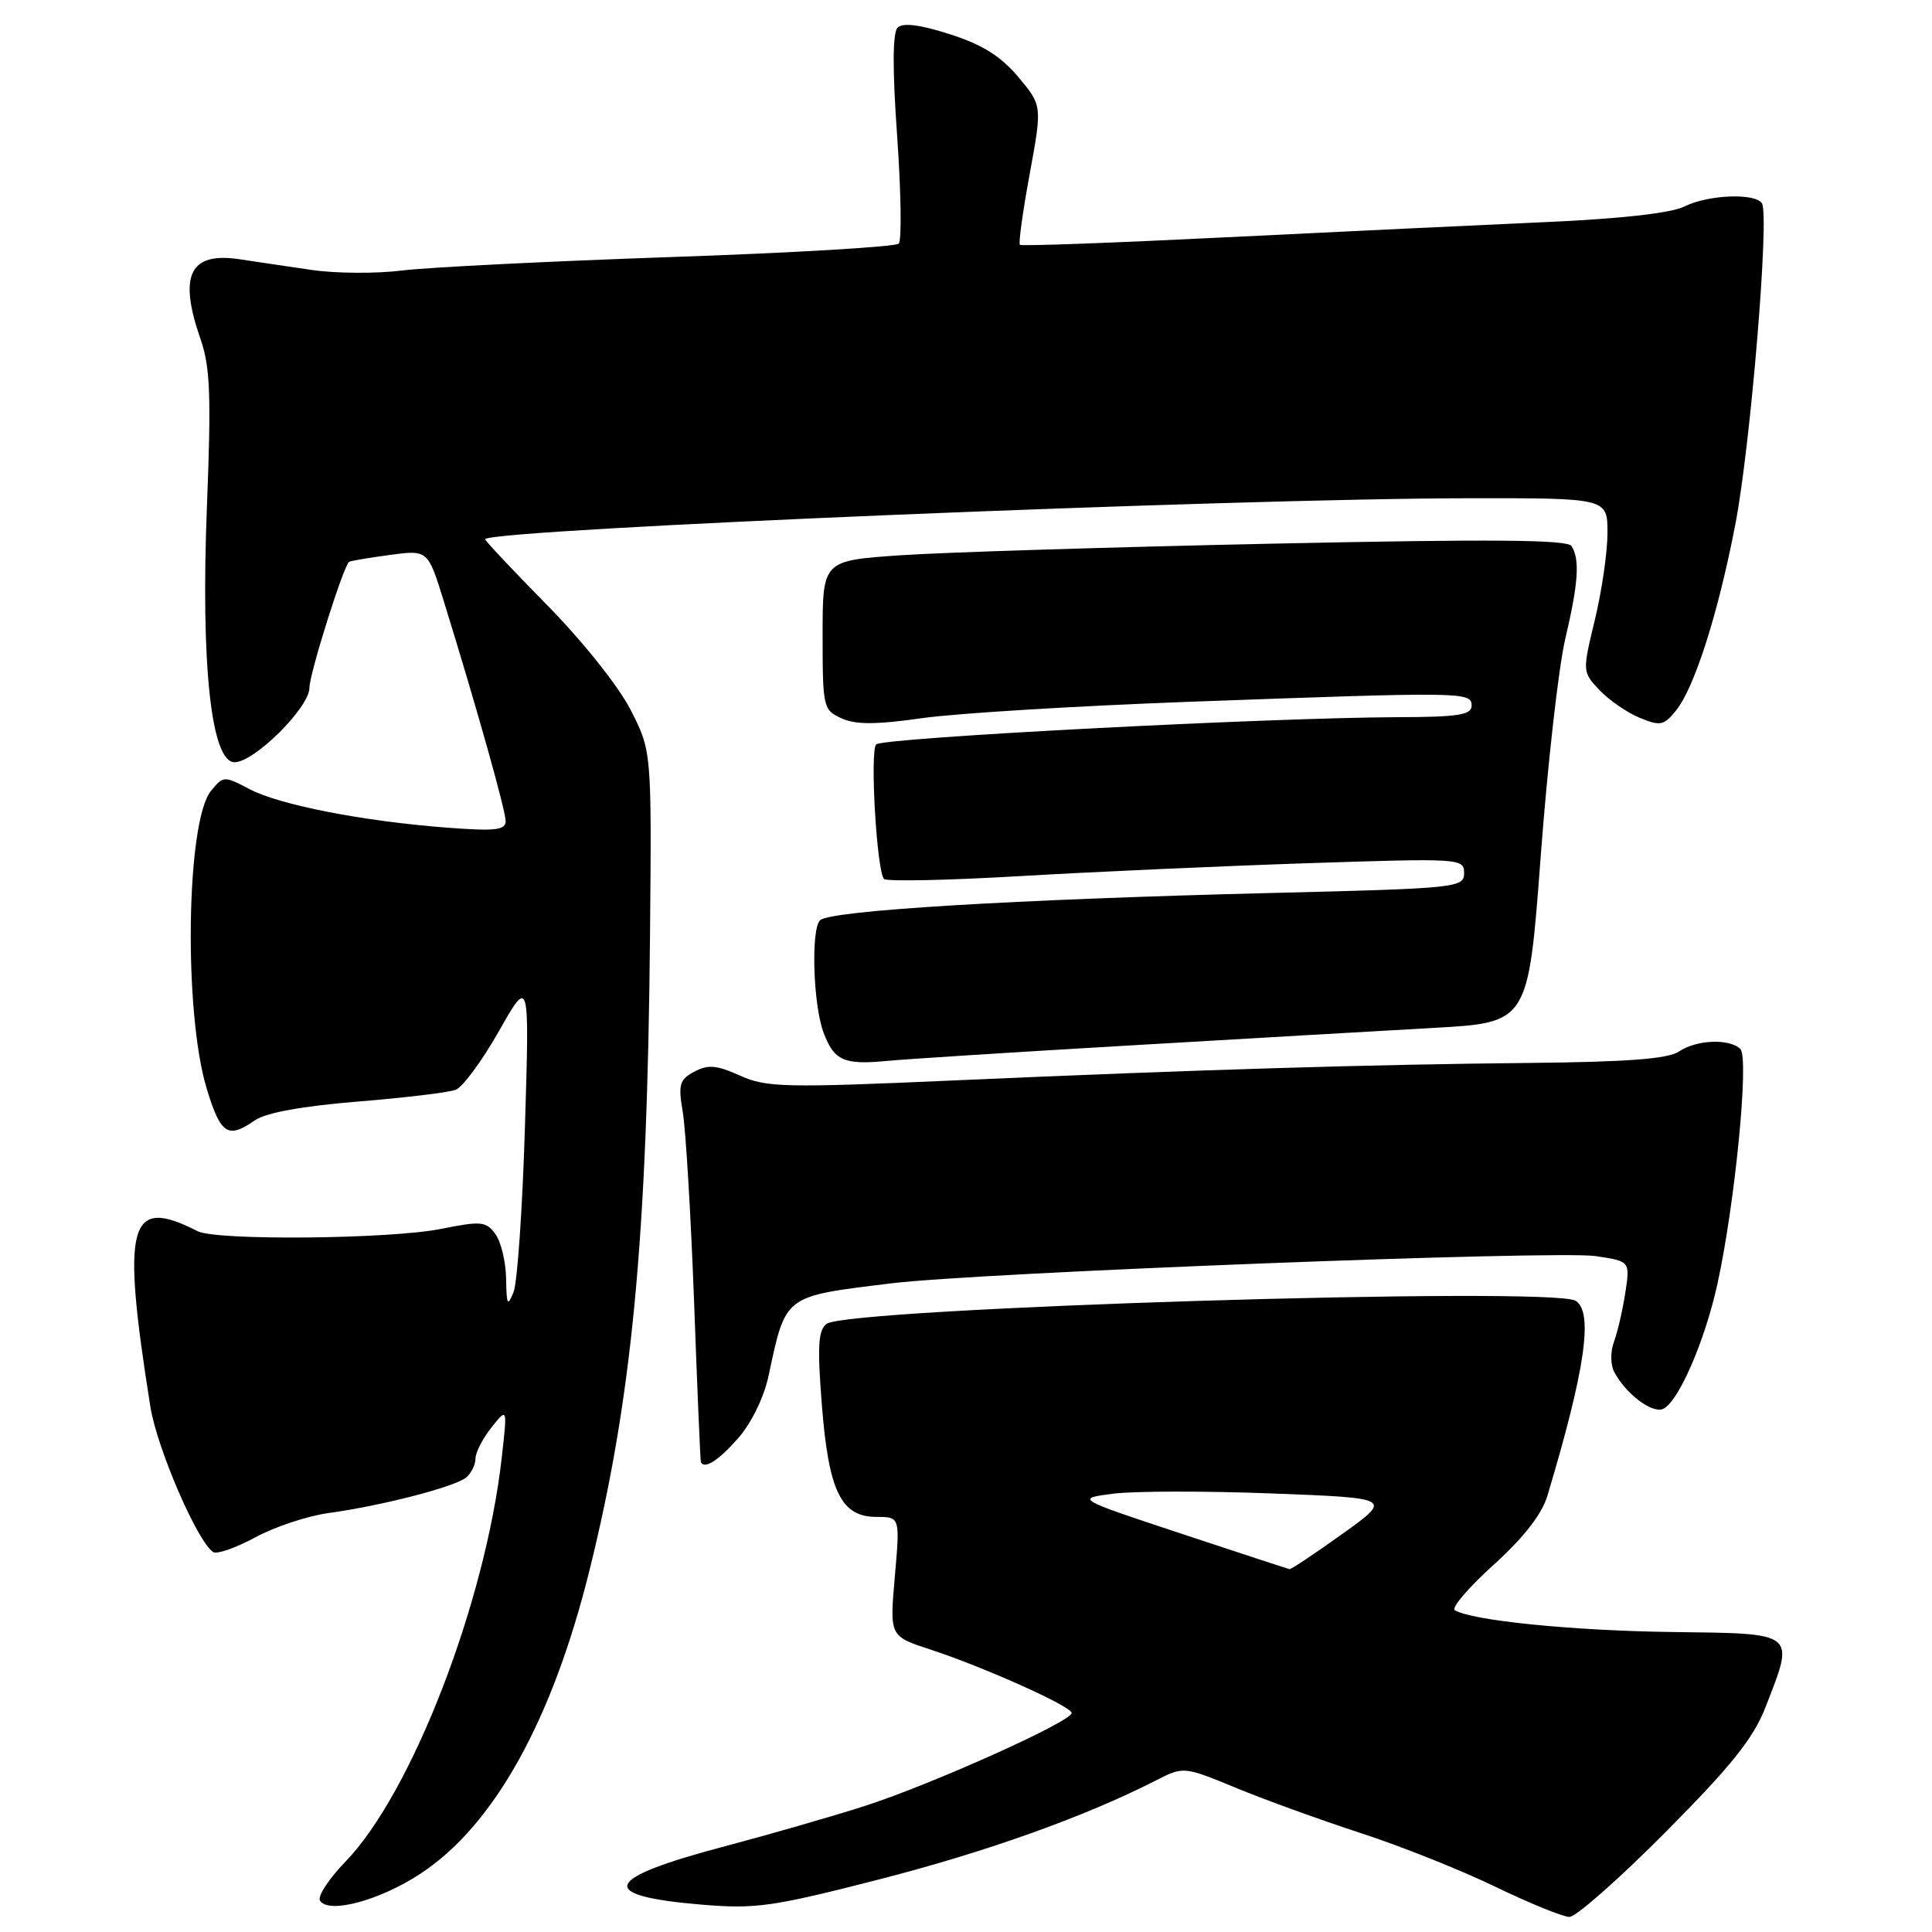 <?xml version="1.0" encoding="UTF-8" standalone="no"?>
<!DOCTYPE svg PUBLIC "-//W3C//DTD SVG 1.1//EN" "http://www.w3.org/Graphics/SVG/1.1/DTD/svg11.dtd" >
<svg xmlns="http://www.w3.org/2000/svg" xmlns:xlink="http://www.w3.org/1999/xlink" version="1.1" viewBox="0 0 256 256">
 <g >
 <path fill="currentColor"
d=" M 220.71 242.75 C 229.43 233.97 232.33 230.34 233.94 226.21 C 237.84 216.19 238.18 216.46 221.56 216.25 C 208.37 216.08 194.99 214.73 192.77 213.36 C 192.28 213.05 194.59 210.35 197.91 207.35 C 201.91 203.72 204.31 200.65 205.04 198.19 C 210.05 181.50 211.16 173.84 208.78 172.36 C 205.64 170.42 112.25 173.30 109.52 175.42 C 108.41 176.28 108.29 178.43 108.90 186.16 C 109.80 197.63 111.45 201.00 116.15 201.00 C 119.26 201.00 119.26 201.00 118.57 208.90 C 117.88 216.80 117.88 216.80 123.19 218.54 C 130.43 220.91 142.00 226.11 142.00 226.98 C 142.00 228.12 123.30 236.51 114.50 239.33 C 110.10 240.73 101.88 243.10 96.24 244.59 C 79.83 248.91 78.88 251.20 93.03 252.38 C 100.14 252.97 102.38 252.65 116.42 249.05 C 130.72 245.38 143.68 240.75 153.08 235.96 C 156.83 234.04 156.83 234.04 163.77 236.90 C 167.58 238.48 175.00 241.16 180.24 242.87 C 185.49 244.57 193.52 247.77 198.09 249.98 C 202.66 252.19 207.10 254.00 207.96 254.00 C 208.83 254.00 214.56 248.94 220.71 242.75 Z  M 55.72 248.27 C 65.44 241.89 73.18 227.99 78.12 208.03 C 83.75 185.33 85.76 164.17 86.13 124.00 C 86.35 99.50 86.35 99.50 83.54 94.03 C 81.95 90.91 77.15 84.90 72.40 80.08 C 67.81 75.42 64.16 71.53 64.28 71.43 C 65.94 70.08 163.33 66.04 194.75 66.02 C 213.00 66.00 213.00 66.00 213.00 70.61 C 213.00 73.14 212.25 78.32 211.33 82.12 C 209.67 89.00 209.67 89.03 211.93 91.43 C 213.18 92.75 215.57 94.41 217.24 95.10 C 219.99 96.24 220.46 96.15 222.07 94.16 C 224.53 91.13 227.67 81.27 229.95 69.44 C 231.96 59.01 234.48 28.59 233.47 26.95 C 232.60 25.54 226.30 25.80 223.20 27.36 C 221.49 28.23 214.81 28.98 205.00 29.42 C 196.47 29.80 177.35 30.71 162.50 31.44 C 147.65 32.18 135.34 32.63 135.14 32.44 C 134.94 32.26 135.52 28.03 136.44 23.05 C 138.10 13.99 138.10 13.99 134.93 10.20 C 132.60 7.44 130.16 5.91 125.85 4.53 C 121.88 3.26 119.62 2.98 118.94 3.66 C 118.27 4.33 118.24 9.13 118.88 18.09 C 119.40 25.46 119.49 31.85 119.09 32.28 C 118.68 32.70 105.11 33.51 88.92 34.06 C 72.74 34.62 56.71 35.42 53.31 35.84 C 49.91 36.27 44.51 36.24 41.31 35.77 C 38.11 35.30 33.80 34.67 31.73 34.35 C 25.13 33.36 23.62 36.46 26.57 44.93 C 27.85 48.60 28.00 52.38 27.42 67.06 C 26.59 88.10 27.98 101.00 31.08 101.00 C 33.70 101.00 41.00 93.75 41.00 91.14 C 41.00 89.31 45.45 75.15 46.25 74.45 C 46.39 74.33 48.80 73.92 51.60 73.54 C 56.70 72.85 56.70 72.85 58.81 79.68 C 63.13 93.62 67.00 107.39 67.00 108.80 C 67.00 110.00 65.63 110.15 59.25 109.67 C 48.11 108.82 37.04 106.66 33.06 104.56 C 29.69 102.79 29.59 102.79 27.94 104.82 C 24.67 108.87 24.32 134.13 27.39 144.25 C 29.24 150.32 30.19 150.95 33.77 148.45 C 35.20 147.45 40.01 146.57 47.35 145.97 C 53.61 145.46 59.47 144.76 60.39 144.40 C 61.31 144.05 63.89 140.55 66.11 136.63 C 70.16 129.50 70.16 129.50 69.56 149.21 C 69.24 160.05 68.55 169.95 68.05 171.21 C 67.25 173.18 67.12 172.93 67.06 169.44 C 67.03 167.21 66.39 164.55 65.64 163.52 C 64.41 161.83 63.76 161.77 58.47 162.83 C 51.73 164.19 28.66 164.41 26.18 163.14 C 17.02 158.45 16.05 162.04 19.93 186.42 C 20.81 191.93 26.20 204.39 28.26 205.66 C 28.76 205.97 31.27 205.09 33.84 203.70 C 36.40 202.31 40.75 200.87 43.50 200.49 C 50.49 199.54 60.26 197.02 61.75 195.79 C 62.44 195.22 63.00 194.09 63.00 193.29 C 63.00 192.48 63.95 190.62 65.11 189.16 C 67.23 186.50 67.23 186.50 66.50 193.00 C 64.37 212.23 54.58 237.57 45.79 246.66 C 43.58 248.94 42.05 251.28 42.40 251.84 C 43.52 253.65 50.31 251.83 55.72 248.27 Z  M 97.80 190.58 C 99.57 188.56 101.23 185.16 101.84 182.29 C 104.15 171.53 103.78 171.81 118.00 170.06 C 129.50 168.63 206.25 165.66 211.43 166.44 C 216.00 167.12 216.00 167.12 215.36 171.31 C 215.00 173.62 214.33 176.54 213.85 177.82 C 213.37 179.14 213.39 180.86 213.91 181.83 C 215.43 184.67 218.84 187.27 220.31 186.71 C 222.32 185.94 225.87 177.83 227.56 170.16 C 229.89 159.57 231.79 140.19 230.61 139.01 C 229.18 137.58 224.81 137.76 222.47 139.33 C 221.04 140.30 215.69 140.71 203.00 140.84 C 181.50 141.05 159.16 141.72 126.69 143.15 C 103.92 144.16 101.56 144.10 98.05 142.52 C 94.95 141.13 93.82 141.03 92.00 142.00 C 90.03 143.05 89.85 143.69 90.47 147.35 C 90.86 149.63 91.54 160.95 91.97 172.50 C 92.39 184.05 92.80 193.61 92.87 193.75 C 93.36 194.71 95.23 193.51 97.80 190.58 Z  M 150.00 138.51 C 165.12 137.62 183.12 136.59 190.00 136.20 C 202.50 135.50 202.50 135.50 204.15 113.50 C 205.05 101.40 206.52 88.43 207.40 84.69 C 209.15 77.24 209.36 74.11 208.23 72.35 C 207.69 71.50 197.56 71.42 168.50 72.04 C 147.05 72.50 124.89 73.19 119.25 73.58 C 109.00 74.29 109.00 74.29 109.00 84.16 C 109.00 93.73 109.08 94.08 111.50 95.18 C 113.38 96.04 116.06 96.03 122.25 95.15 C 126.79 94.51 142.70 93.54 157.61 92.99 C 194.05 91.66 195.00 91.67 195.00 93.50 C 195.00 94.73 193.24 95.01 185.25 95.03 C 167.94 95.09 116.84 97.76 116.09 98.64 C 115.25 99.63 116.18 115.52 117.14 116.47 C 117.49 116.82 125.59 116.65 135.14 116.09 C 144.69 115.53 161.84 114.76 173.25 114.38 C 193.57 113.71 194.00 113.74 194.00 115.69 C 194.00 117.63 193.13 117.72 168.25 118.33 C 134.44 119.17 109.95 120.65 108.66 121.94 C 107.43 123.17 107.75 133.22 109.14 136.87 C 110.54 140.55 111.84 141.12 117.50 140.58 C 120.25 140.32 134.88 139.39 150.00 138.51 Z  M 156.50 203.21 C 142.50 198.57 142.50 198.57 147.52 197.92 C 150.28 197.57 159.73 197.55 168.52 197.89 C 184.50 198.50 184.50 198.50 177.87 203.25 C 174.23 205.86 171.08 207.96 170.87 207.92 C 170.67 207.88 164.20 205.76 156.50 203.21 Z "/>
</g>
</svg>